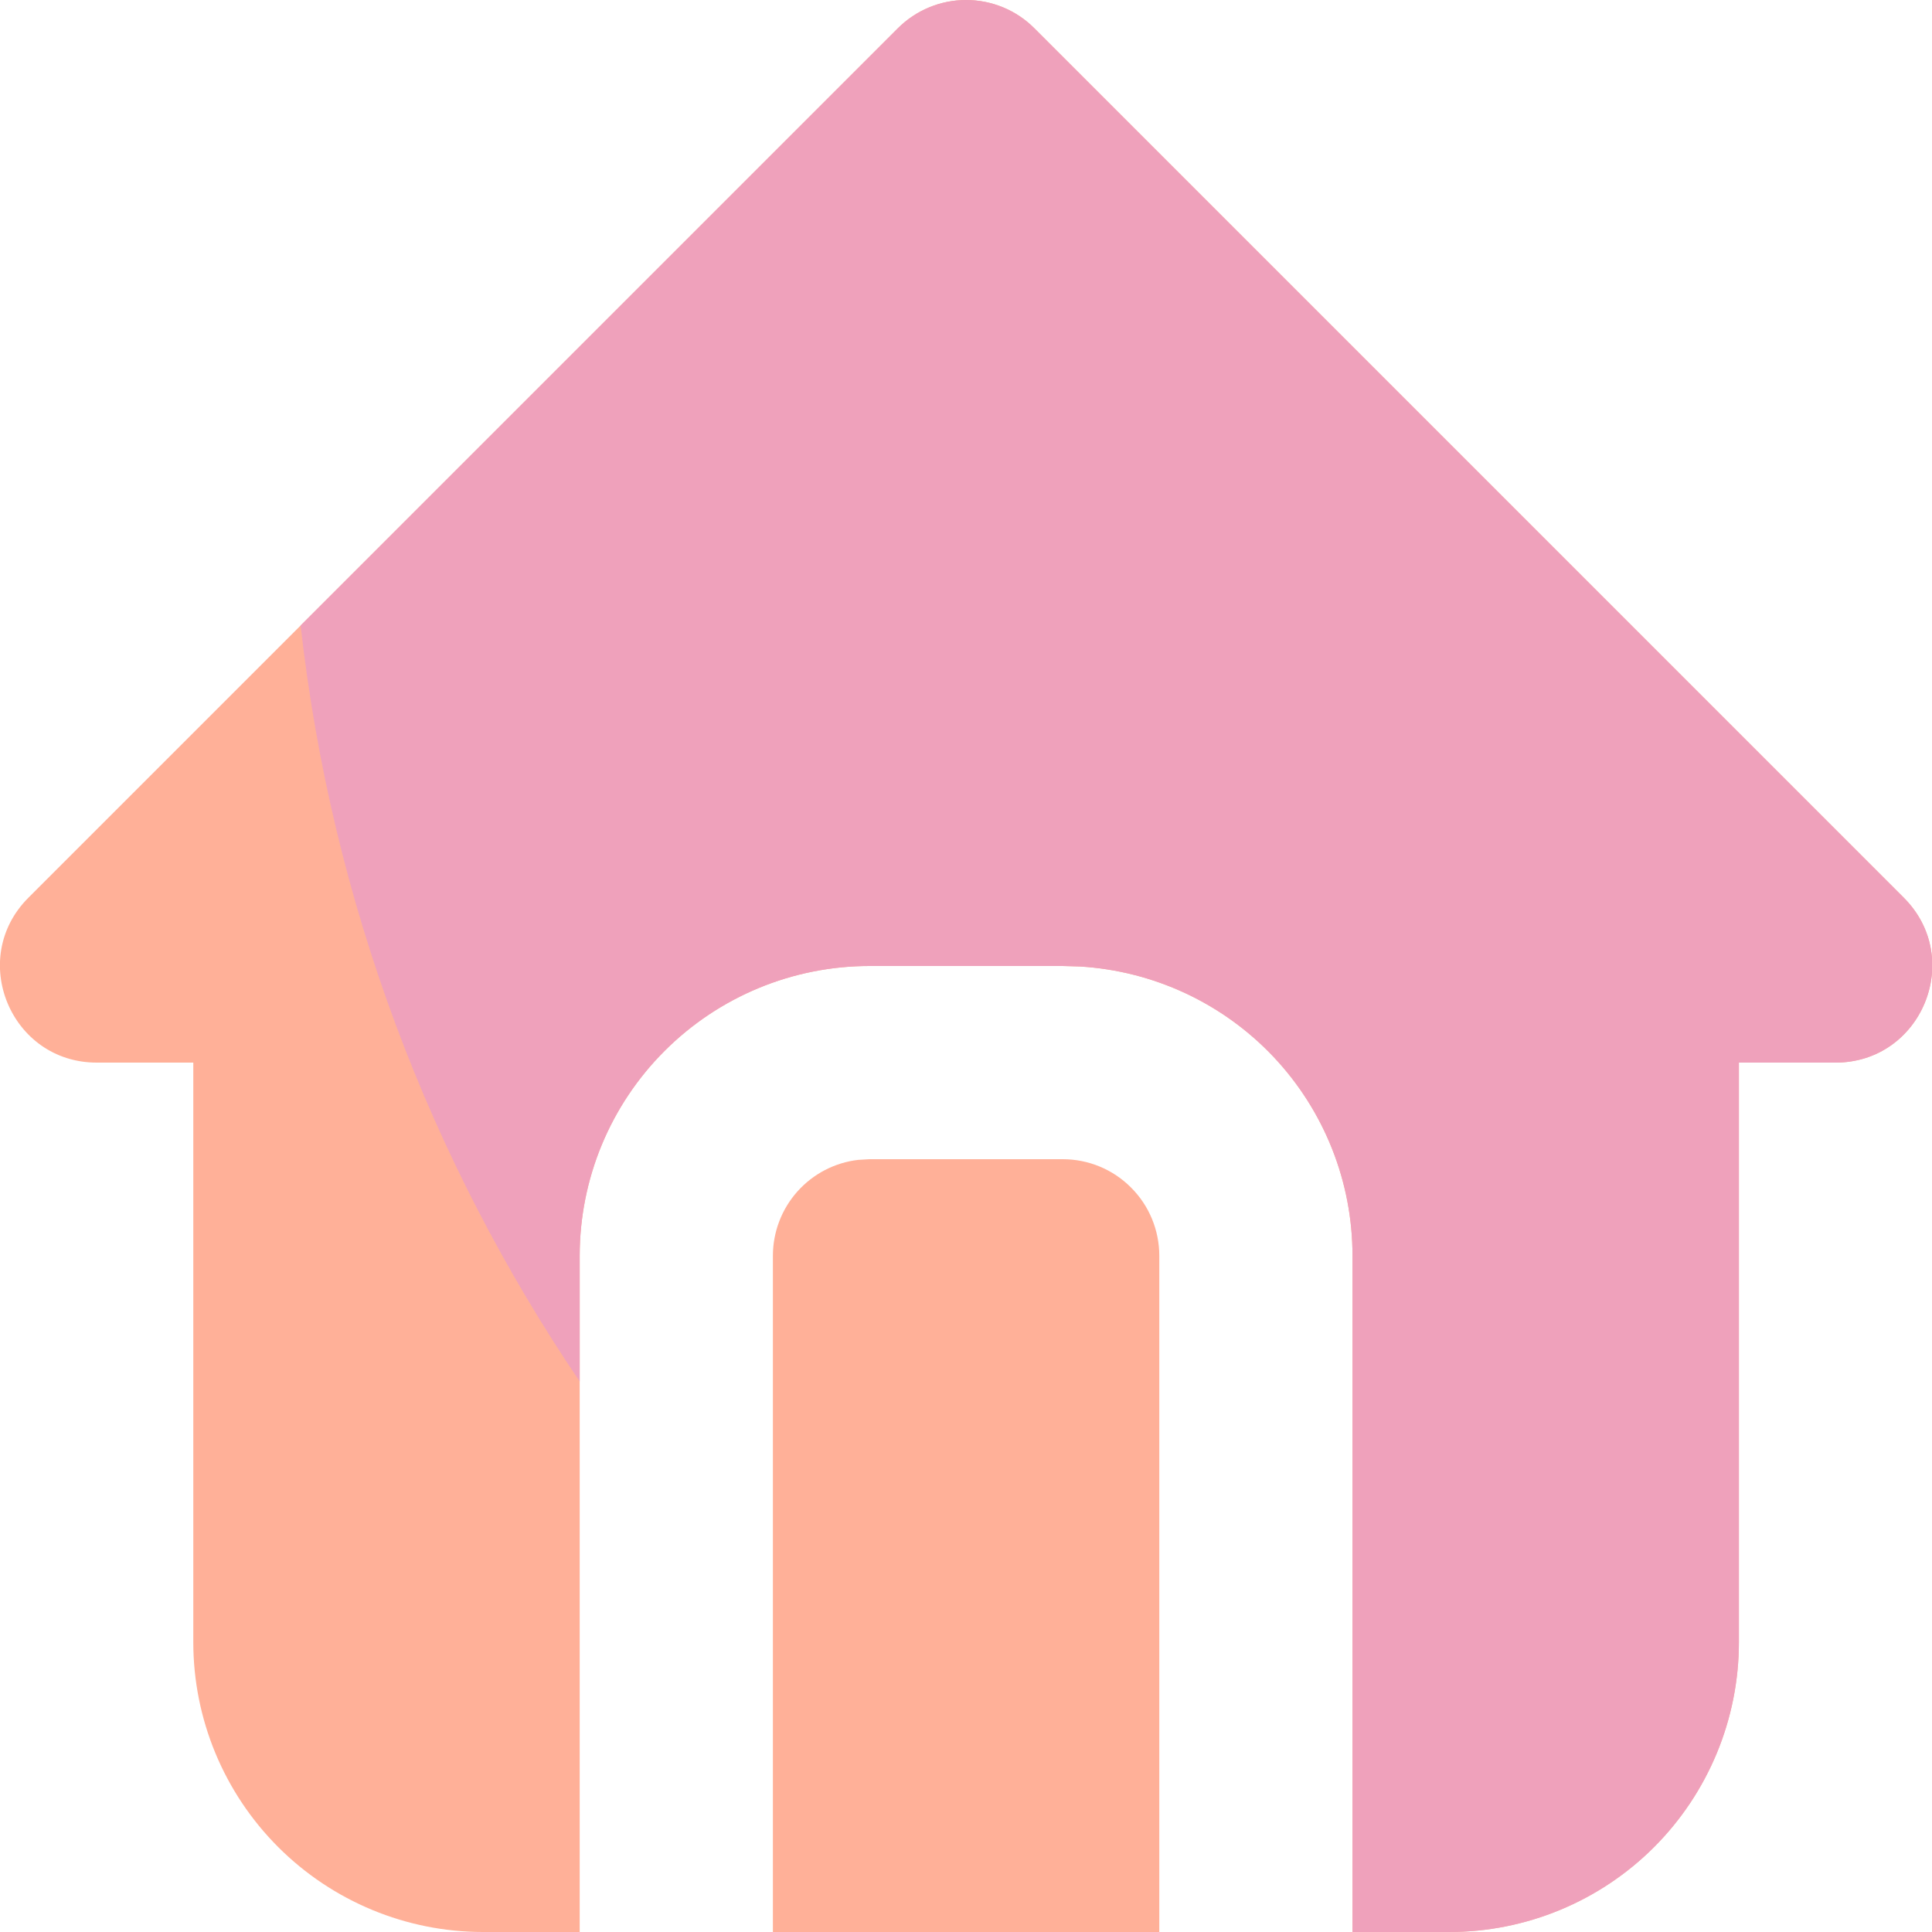 <svg
                                xmlns="http://www.w3.org/2000/svg"
                                width="20"
                                height="20"
                                viewBox="0 0 20 20"
                                fill="none"
                            >
                                <path
                                    d="M10.708 0.293L19.708 9.293C20.338 9.923 19.892 11 19.001 11H18.001V17C18.001 17.795 17.685 18.558 17.123 19.121C16.56 19.684 15.797 20 15.001 20H14.001V13C14.001 12.235 13.709 11.498 13.184 10.941C12.659 10.385 11.941 10.05 11.177 10.005L11.001 10H9.001C8.206 10 7.443 10.316 6.88 10.879C6.317 11.441 6.001 12.204 6.001 13V20H5.001C4.206 20 3.443 19.684 2.88 19.121C2.317 18.558 2.001 17.795 2.001 17V11H1.001C0.111 11 -0.336 9.923 0.294 9.293L9.294 0.293C9.482 0.105 9.736 0 10.001 0C10.267 0 10.521 0.105 10.708 0.293ZM11.001 12C11.267 12 11.521 12.105 11.708 12.293C11.896 12.48 12.001 12.735 12.001 13V20H8.001V13C8.001 12.755 8.091 12.518 8.254 12.335C8.417 12.152 8.641 12.035 8.884 12.007L9.001 12H11.001Z"
                                    fill="#FFB098"
                                />
                                <path
                                    d="M6.001 14.301C4.456 12.019 3.435 9.353 3.112 6.475L9.294 0.293C9.482 0.105 9.736 0 10.001 0C10.267 0 10.521 0.105 10.708 0.293L19.708 9.293C20.338 9.923 19.892 11 19.001 11H18.001V17C18.001 17.795 17.685 18.558 17.123 19.121C16.56 19.684 15.797 20 15.001 20H14.001V13C14.002 12.235 13.709 11.498 13.184 10.941C12.659 10.385 11.941 10.05 11.177 10.005L11.001 10H9.001C8.206 10 7.443 10.316 6.88 10.879C6.317 11.441 6.001 12.204 6.001 13V14.301Z"
                                    fill="#EFA1BB"
                                />
                            </svg>